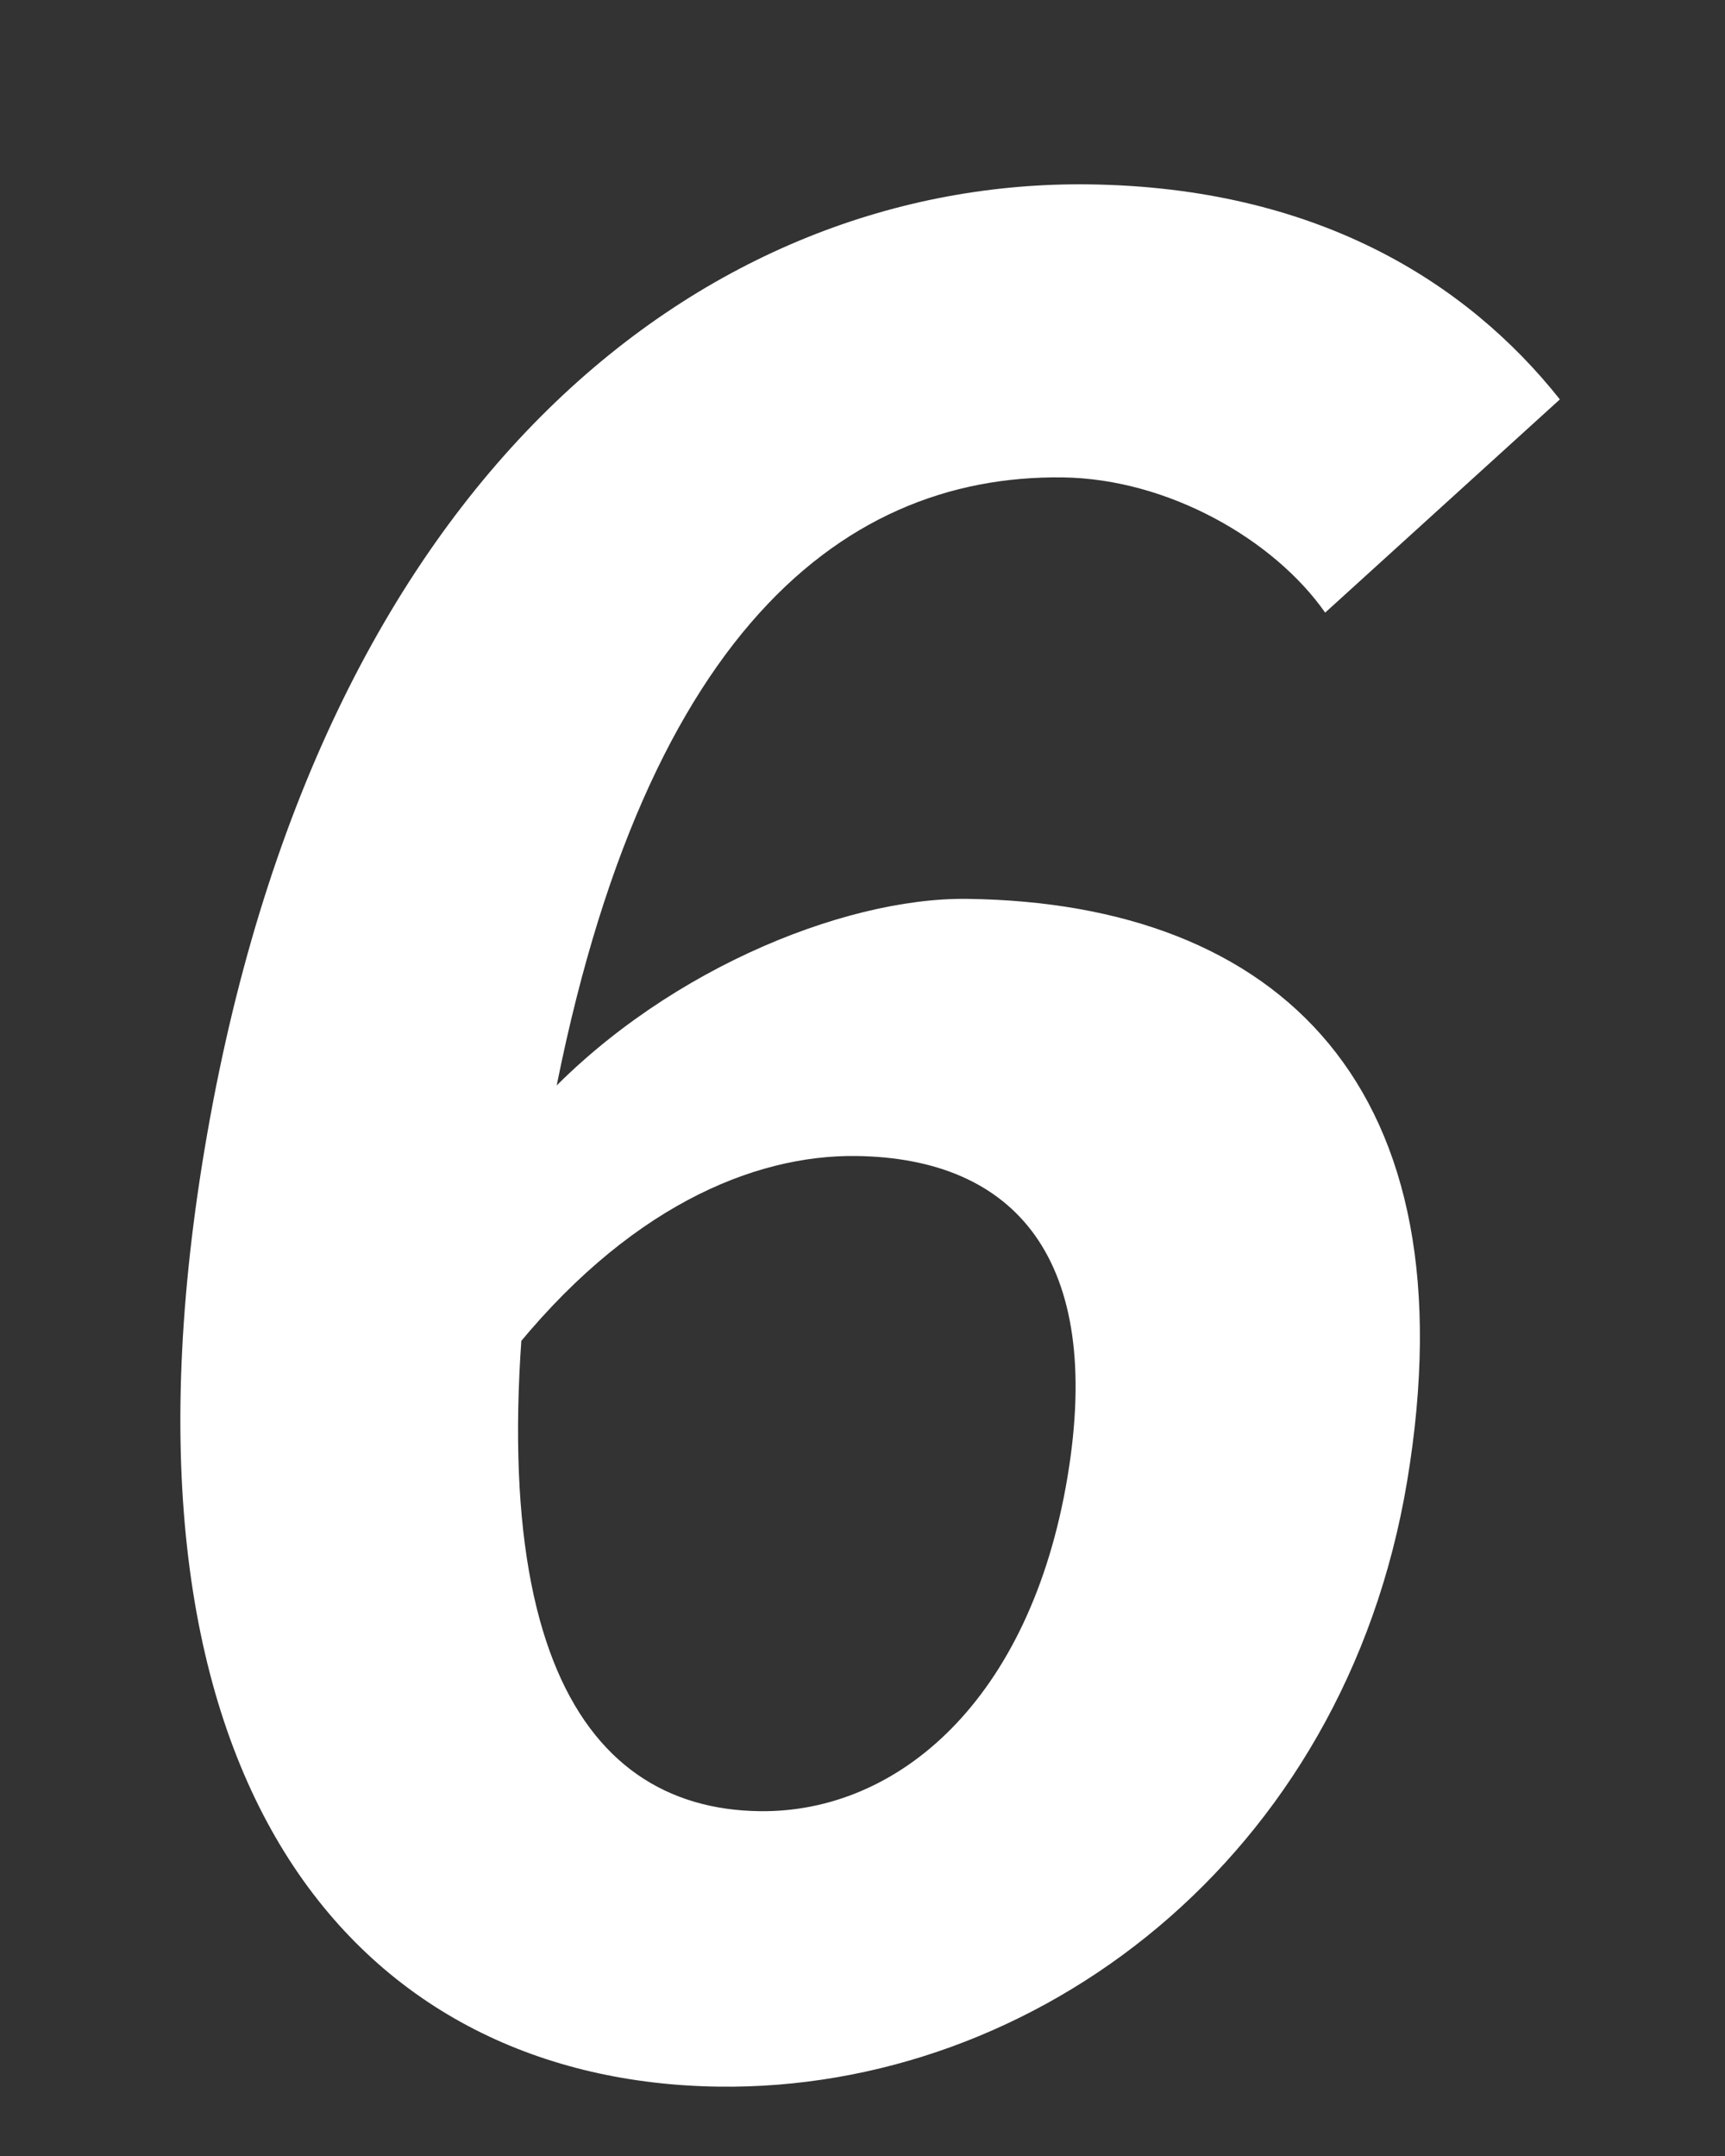 <svg width="48" height="60" viewBox="0 0 48 60" fill="none" xmlns="http://www.w3.org/2000/svg">
<rect x="0" y="0" width="48" height="60" fill="#333333" stroke="none"/>
<g id="ranking" clip-path="url(#clip0_594_8441)">
<path id="6" d="M20 58.07C28.82 58.185 37.403 51.724 39.154 41.229C40.985 30.25 35.596 25.128 26.917 25.015C23.417 24.969 18.219 27.115 14.856 30.877L14.124 37.787C17.416 33.609 20.96 32.133 23.829 32.171C28.239 32.229 30.718 35.029 29.704 41.105C28.668 47.319 24.988 50.454 21.139 50.404C16.029 50.337 12.927 45.383 15.139 32.126C17.511 17.903 23.275 13.204 29.575 13.286C32.515 13.325 35.458 15.024 36.874 17.049L43.405 11.115C40.797 7.828 36.603 5.213 30.304 5.131C19.805 4.993 8.857 13.015 5.689 32.003C2.683 50.024 10.201 57.941 20 58.07Z" fill="white"/>
</g>
<defs>
<clipPath id="clip0_594_8441">
<rect width="48" height="60" fill="white"/>
</clipPath>
</defs>
</svg>
